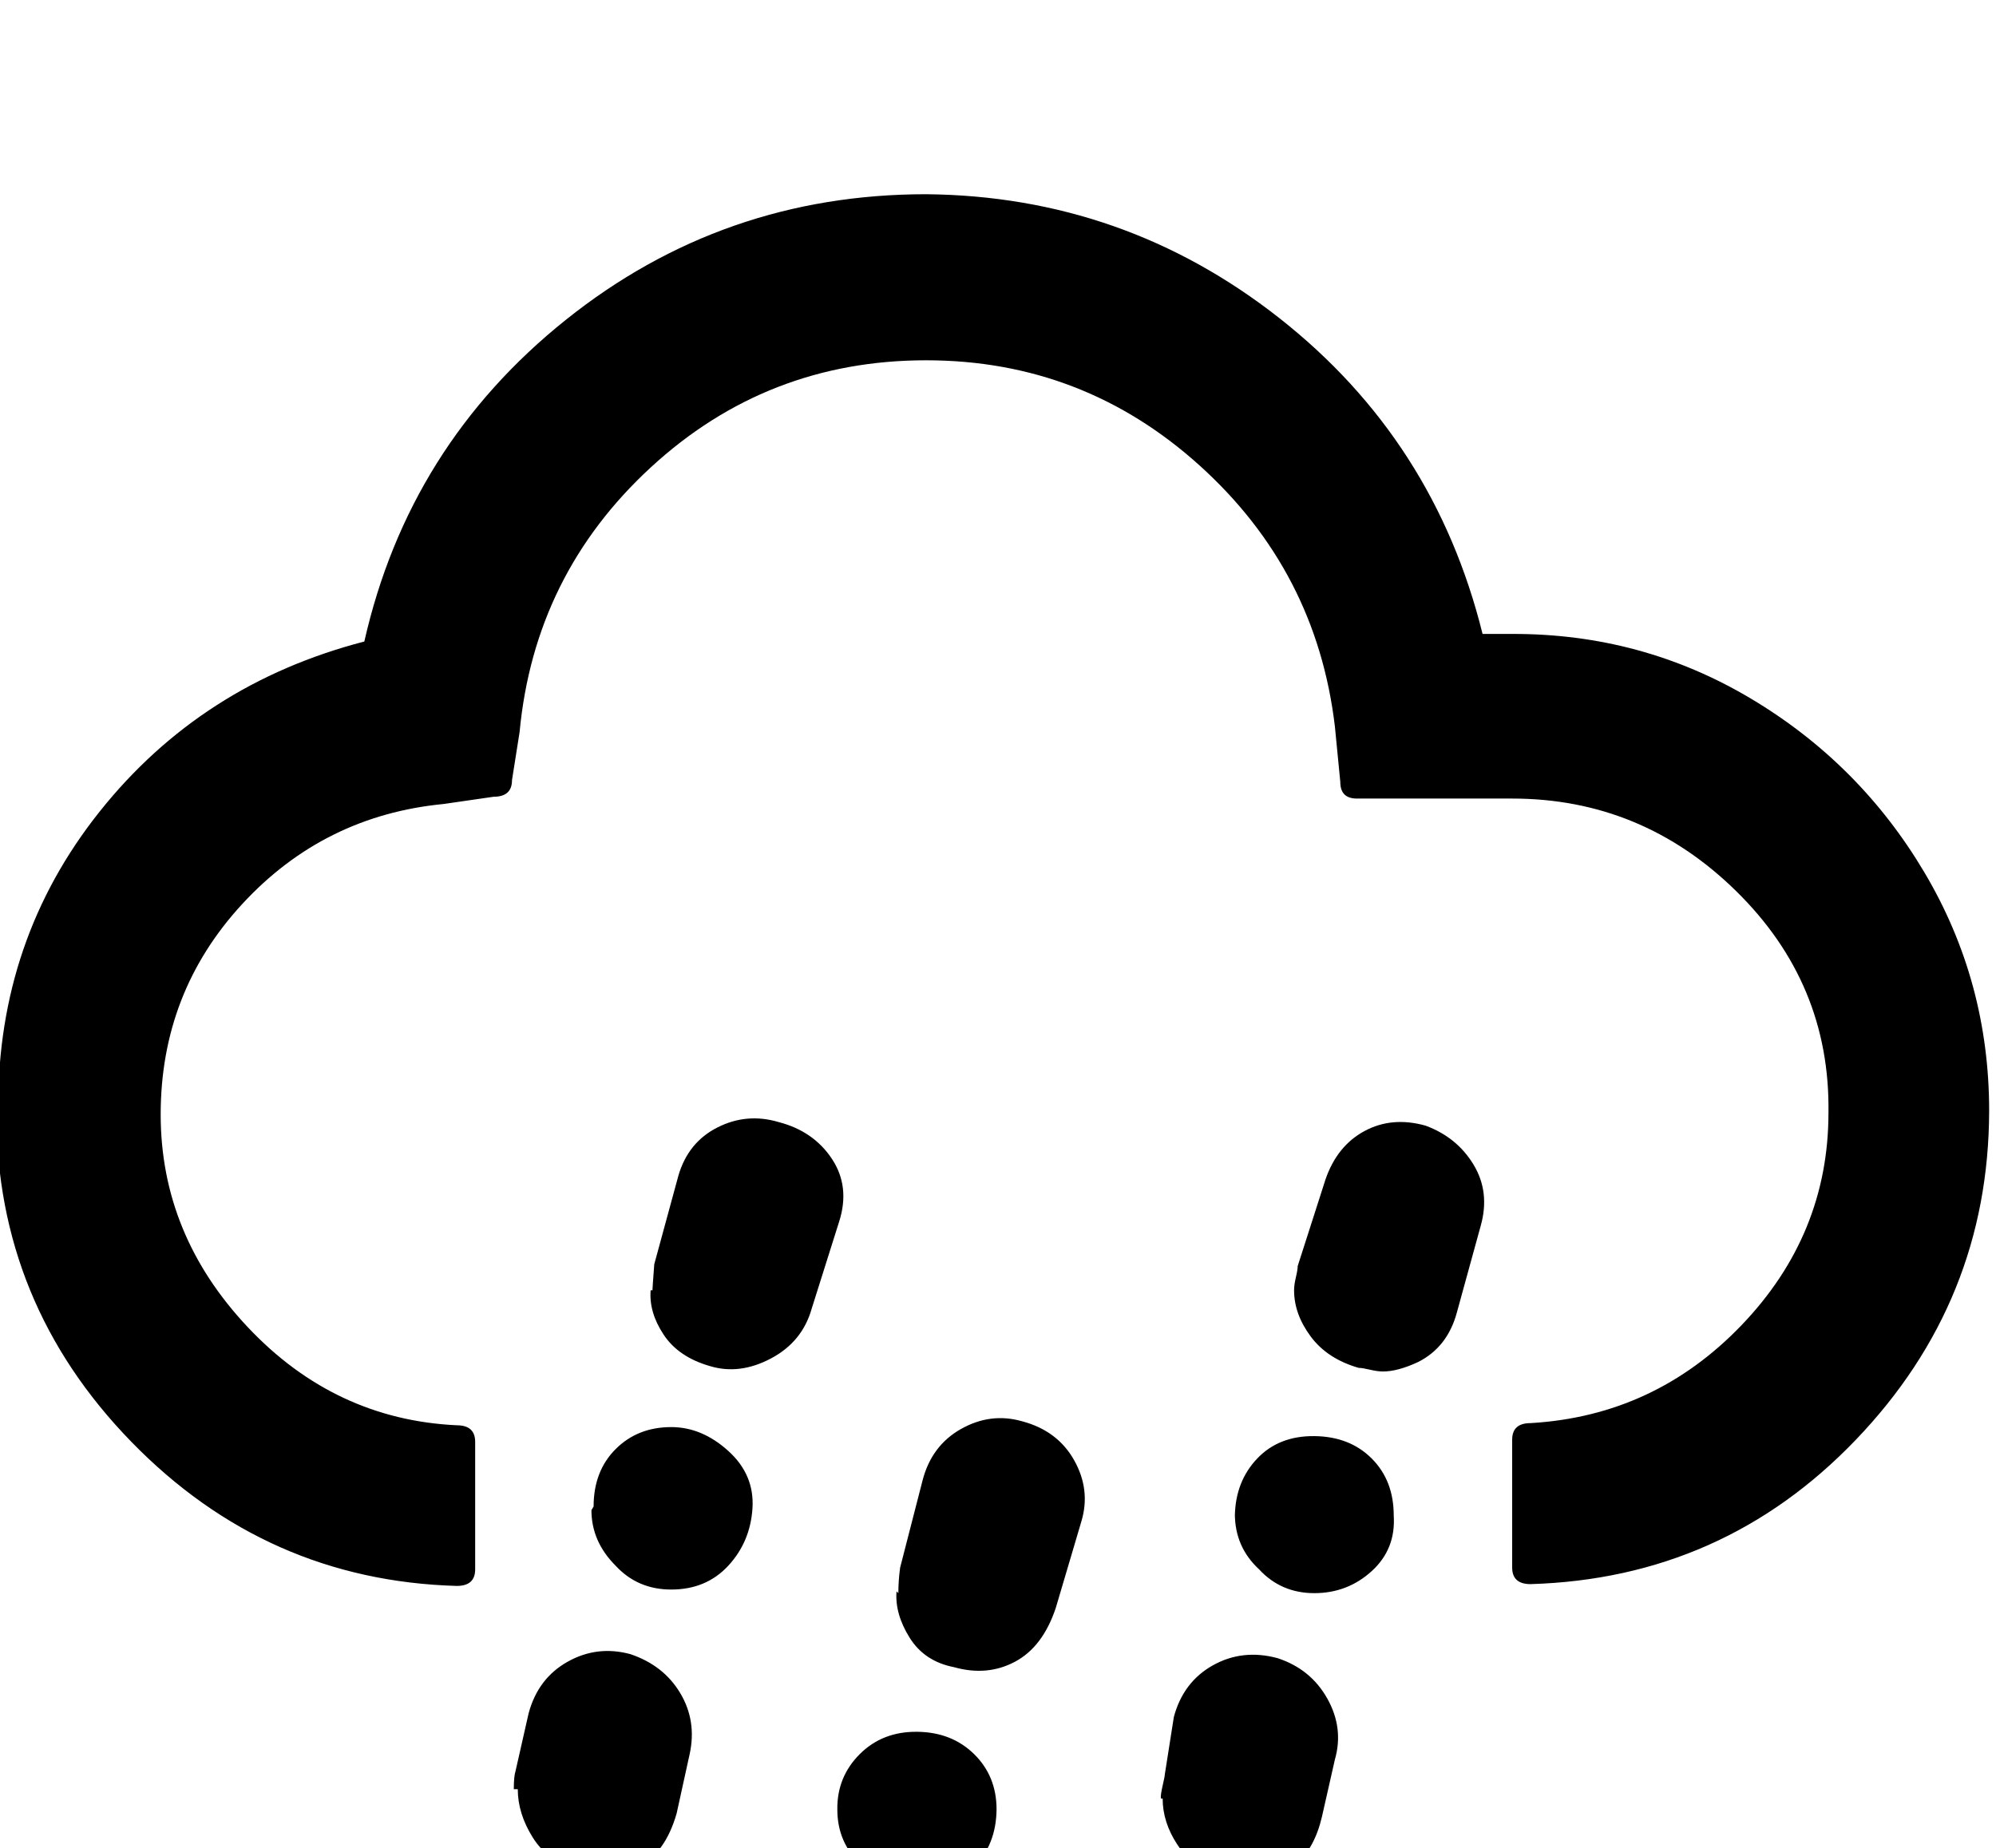 <svg height="512" width="552.8" xmlns="http://www.w3.org/2000/svg"><path d="m-1 308.2q0 52.8 37.4 91.2t90.1 39.9q5.1 0 5.1-4.6v-35.3q0-4.6-5.1-4.6-33.8-1.6-57.9-27.2t-24.1-58.9q0-33.8 22.6-58.3t55.8-27.7l13.8-2q5.1 0 5.1-4.6l2.1-13.3q4.1-43.6 36.3-73.3t76.3-29.7q43.5 0 75.8 29.2t37.4 72.2l1.5 15.4q0 4.6 4.6 4.6h43q35.9 0 62 25.6t25.6 61.4q0 33.8-24.1 58.9t-58.4 27.1q-5.1 0-5.1 4.6v35.4q0 4.6 5.1 4.6 53.3-1.6 90.1-40t36.9-91.1q0-35.8-17.9-66t-48.1-48.2-66.1-17.9h-8.2q-13.3-53.7-56.3-87.5t-97.8-34.3q-56.3 0-99.8 34.8t-55.8 89.1q-45.1 11.7-73.3 47.1t-28.1 81.9z m144.4 187.4q0 6.7 4.1 13.3t12.2 9.2q9.3 2.6 16.9-1t10.8-14.8l3.6-16.4q2-9.2-2.6-16.9t-13.8-10.8q-9.2-2.5-17.4 2.1t-10.8 14.3l-3.6 15.9q-0.5 1.5-0.5 5.1z m20.4-77.3q0 8.7 6.7 15.4 6.1 6.6 15.4 6.6 9.7 0 15.8-6.6t6.7-15.9-6.7-15.9-15.8-6.6q-9.3 0-15.4 6.1t-6.1 15.9z m16.4-60.9q-0.5 6.1 3.6 12.3t12.8 8.7q8.2 2.5 16.9-2.1t11.3-13.8l7.6-24.1q3.1-9.7-2-17.4t-14.8-10.2q-8.8-2.6-16.9 1.5t-10.8 13.3l-6.7 24.6q-0.5 6.7-0.5 7.2z m30.7 221.2q0 6.6 4.1 13.3t12.8 8.7q3.6 1 6.7 1 17.4 0 21.5-16.4l3.6-15.9q2.5-10.2-2.1-17.9t-14.3-9.7q-8.7-2.6-16.4 2t-10.7 13.9l-3.6 15.8q-1 4.6-1 6.2z m21-77.4q0 9.3 6.7 15.4t15.4 6.7q9.7 0 15.8-6.2t6.2-15.9q0-9.2-6.2-15.3t-15.8-6.2-15.9 6.2-6.2 15.3z m16.4-60.4q-0.5 6.2 3.6 12.8t12.3 8.2q9.2 2.6 16.9-1.5t11.3-14.9l7.1-24q2.6-8.7-2-16.9t-14.4-10.8q-8.7-2.5-16.9 2.1t-10.7 14.3l-6.2 24.1q-0.5 3.6-0.5 7.1z m73.7 57.4q0 6.6 4.1 12.8t12.3 8.7q1.1 0 3.6 0.5t3.6 0.5q16.4 0 20.5-17.4l3.6-15.9q2.5-8.7-2.1-16.9t-13.8-11.2q-9.7-2.6-17.9 2t-10.8 14.3l-2.5 15.9q0 0.5-0.6 3.1t-0.5 3.6z m20-78.9q0 9.2 6.7 15.4 6.1 6.6 15.3 6.6t15.9-6.1 6.1-15.4q0-9.7-6.1-15.8t-15.9-6.2-15.8 6.2-6.2 15.8z m16.4-61.9q0 6.6 4.6 12.8t13.3 8.7q1 0 3.1 0.5t3.6 0.5q4.1 0 9.7-2.6 8.2-4.1 10.8-13.8l6.6-24q2.6-9.3-2-16.9t-13.3-10.8q-9.3-2.6-16.9 1.5t-10.8 13.4l-7.7 24q0 1-0.5 3.1t-0.5 3.6z" /></svg>